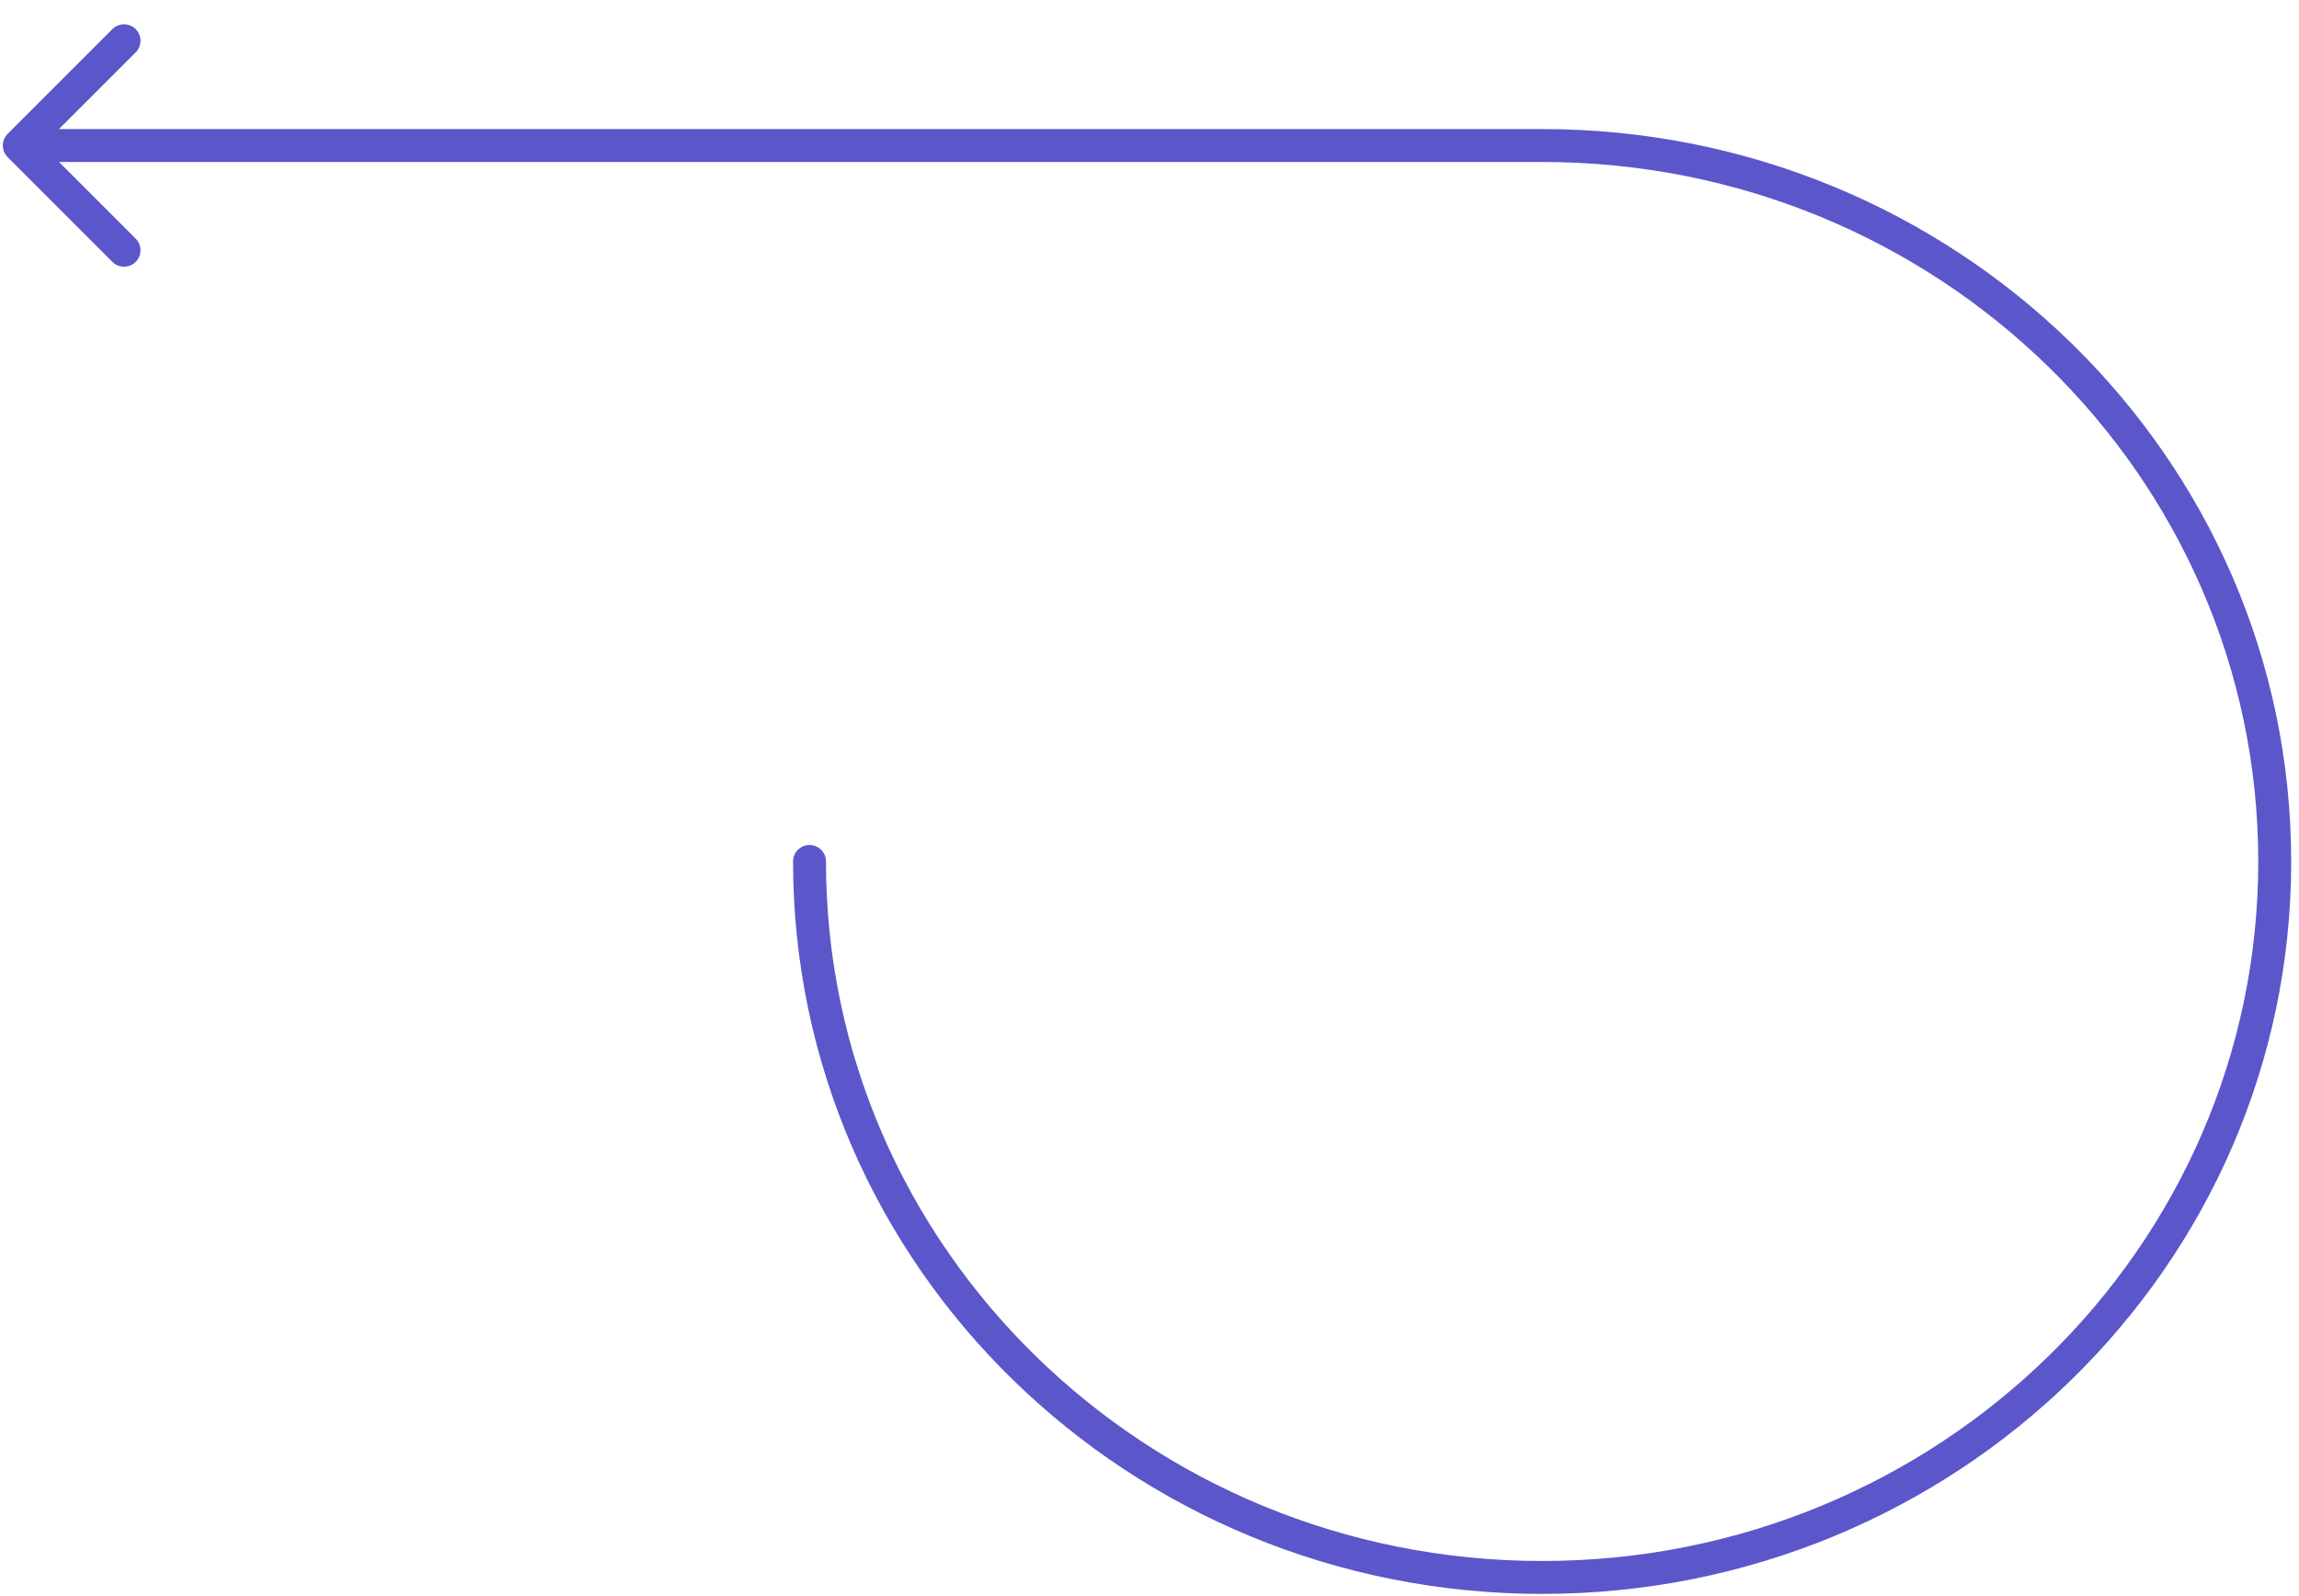 <svg fill="none" height="50" viewBox="0 0 72 50" width="72" xmlns="http://www.w3.org/2000/svg"><path d="m25.868 26.987c0-.285-.231-.516-.516-.516-.285 0-.516.231-.516.516zm22.428-22.428v-.516zm-48.057-.365c-.201.201-.201.528 0 .729l3.281 3.281c.201.201.528.201.729 0 .201-.201.201-.528 0-.729l-2.917-2.917 2.917-2.917c.201-.201.201-.528 0-.729-.201-.201-.528-.201-.729 0zm48.057.88c12.398 0 22.428 9.822 22.428 21.913h1.031c0-12.683-10.514-22.944-23.46-22.944zm22.428 21.913c0 12.091-10.03 21.913-22.428 21.913v1.031c12.945 0 23.46-10.261 23.46-22.944zm-22.428 21.913c-12.398 0-22.428-9.822-22.428-21.913h-1.031c0 12.683 10.514 22.944 23.46 22.944zm0-44.857h-47.693l-0 1.031h47.693z" fill="#5b57ca"/></svg>